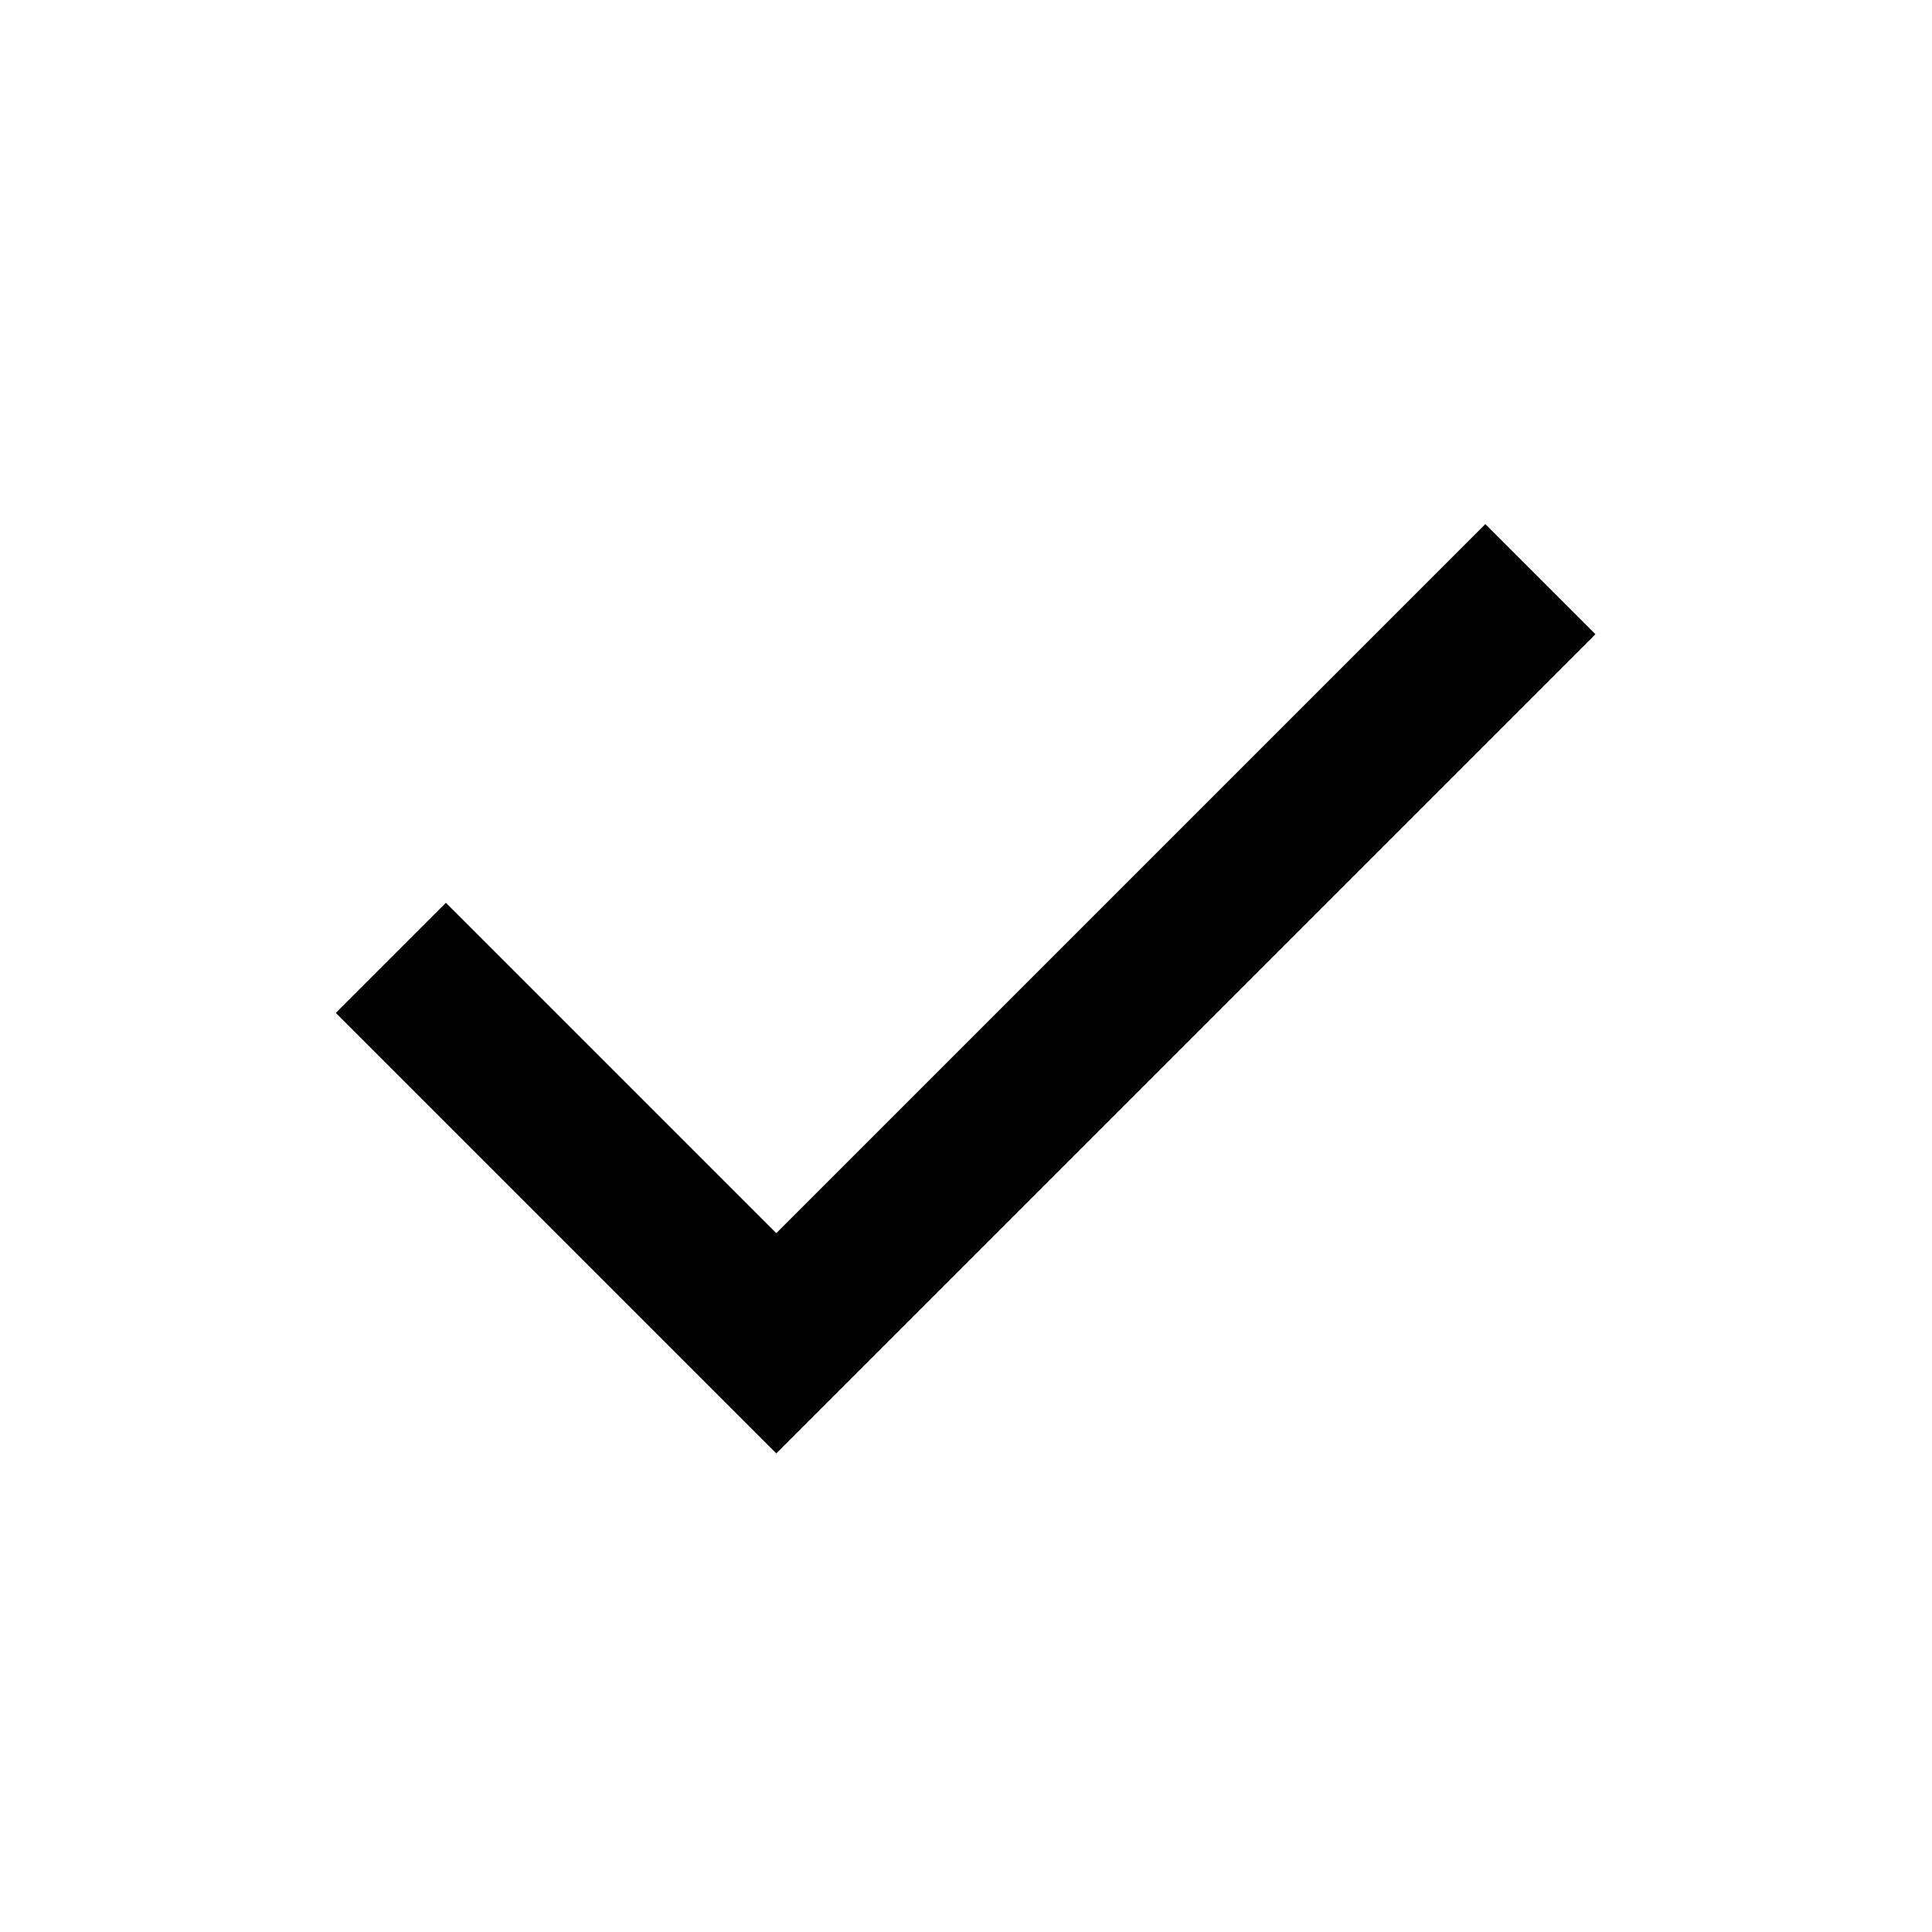 <svg width="25" height="25" viewBox="0 0 25 25" fill="none" xmlns="http://www.w3.org/2000/svg">
<path d="M10.045 18.807L4.345 13.107L5.77 11.682L10.045 15.957L19.22 6.782L20.645 8.207L10.045 18.807Z" fill="black"/>
</svg>
